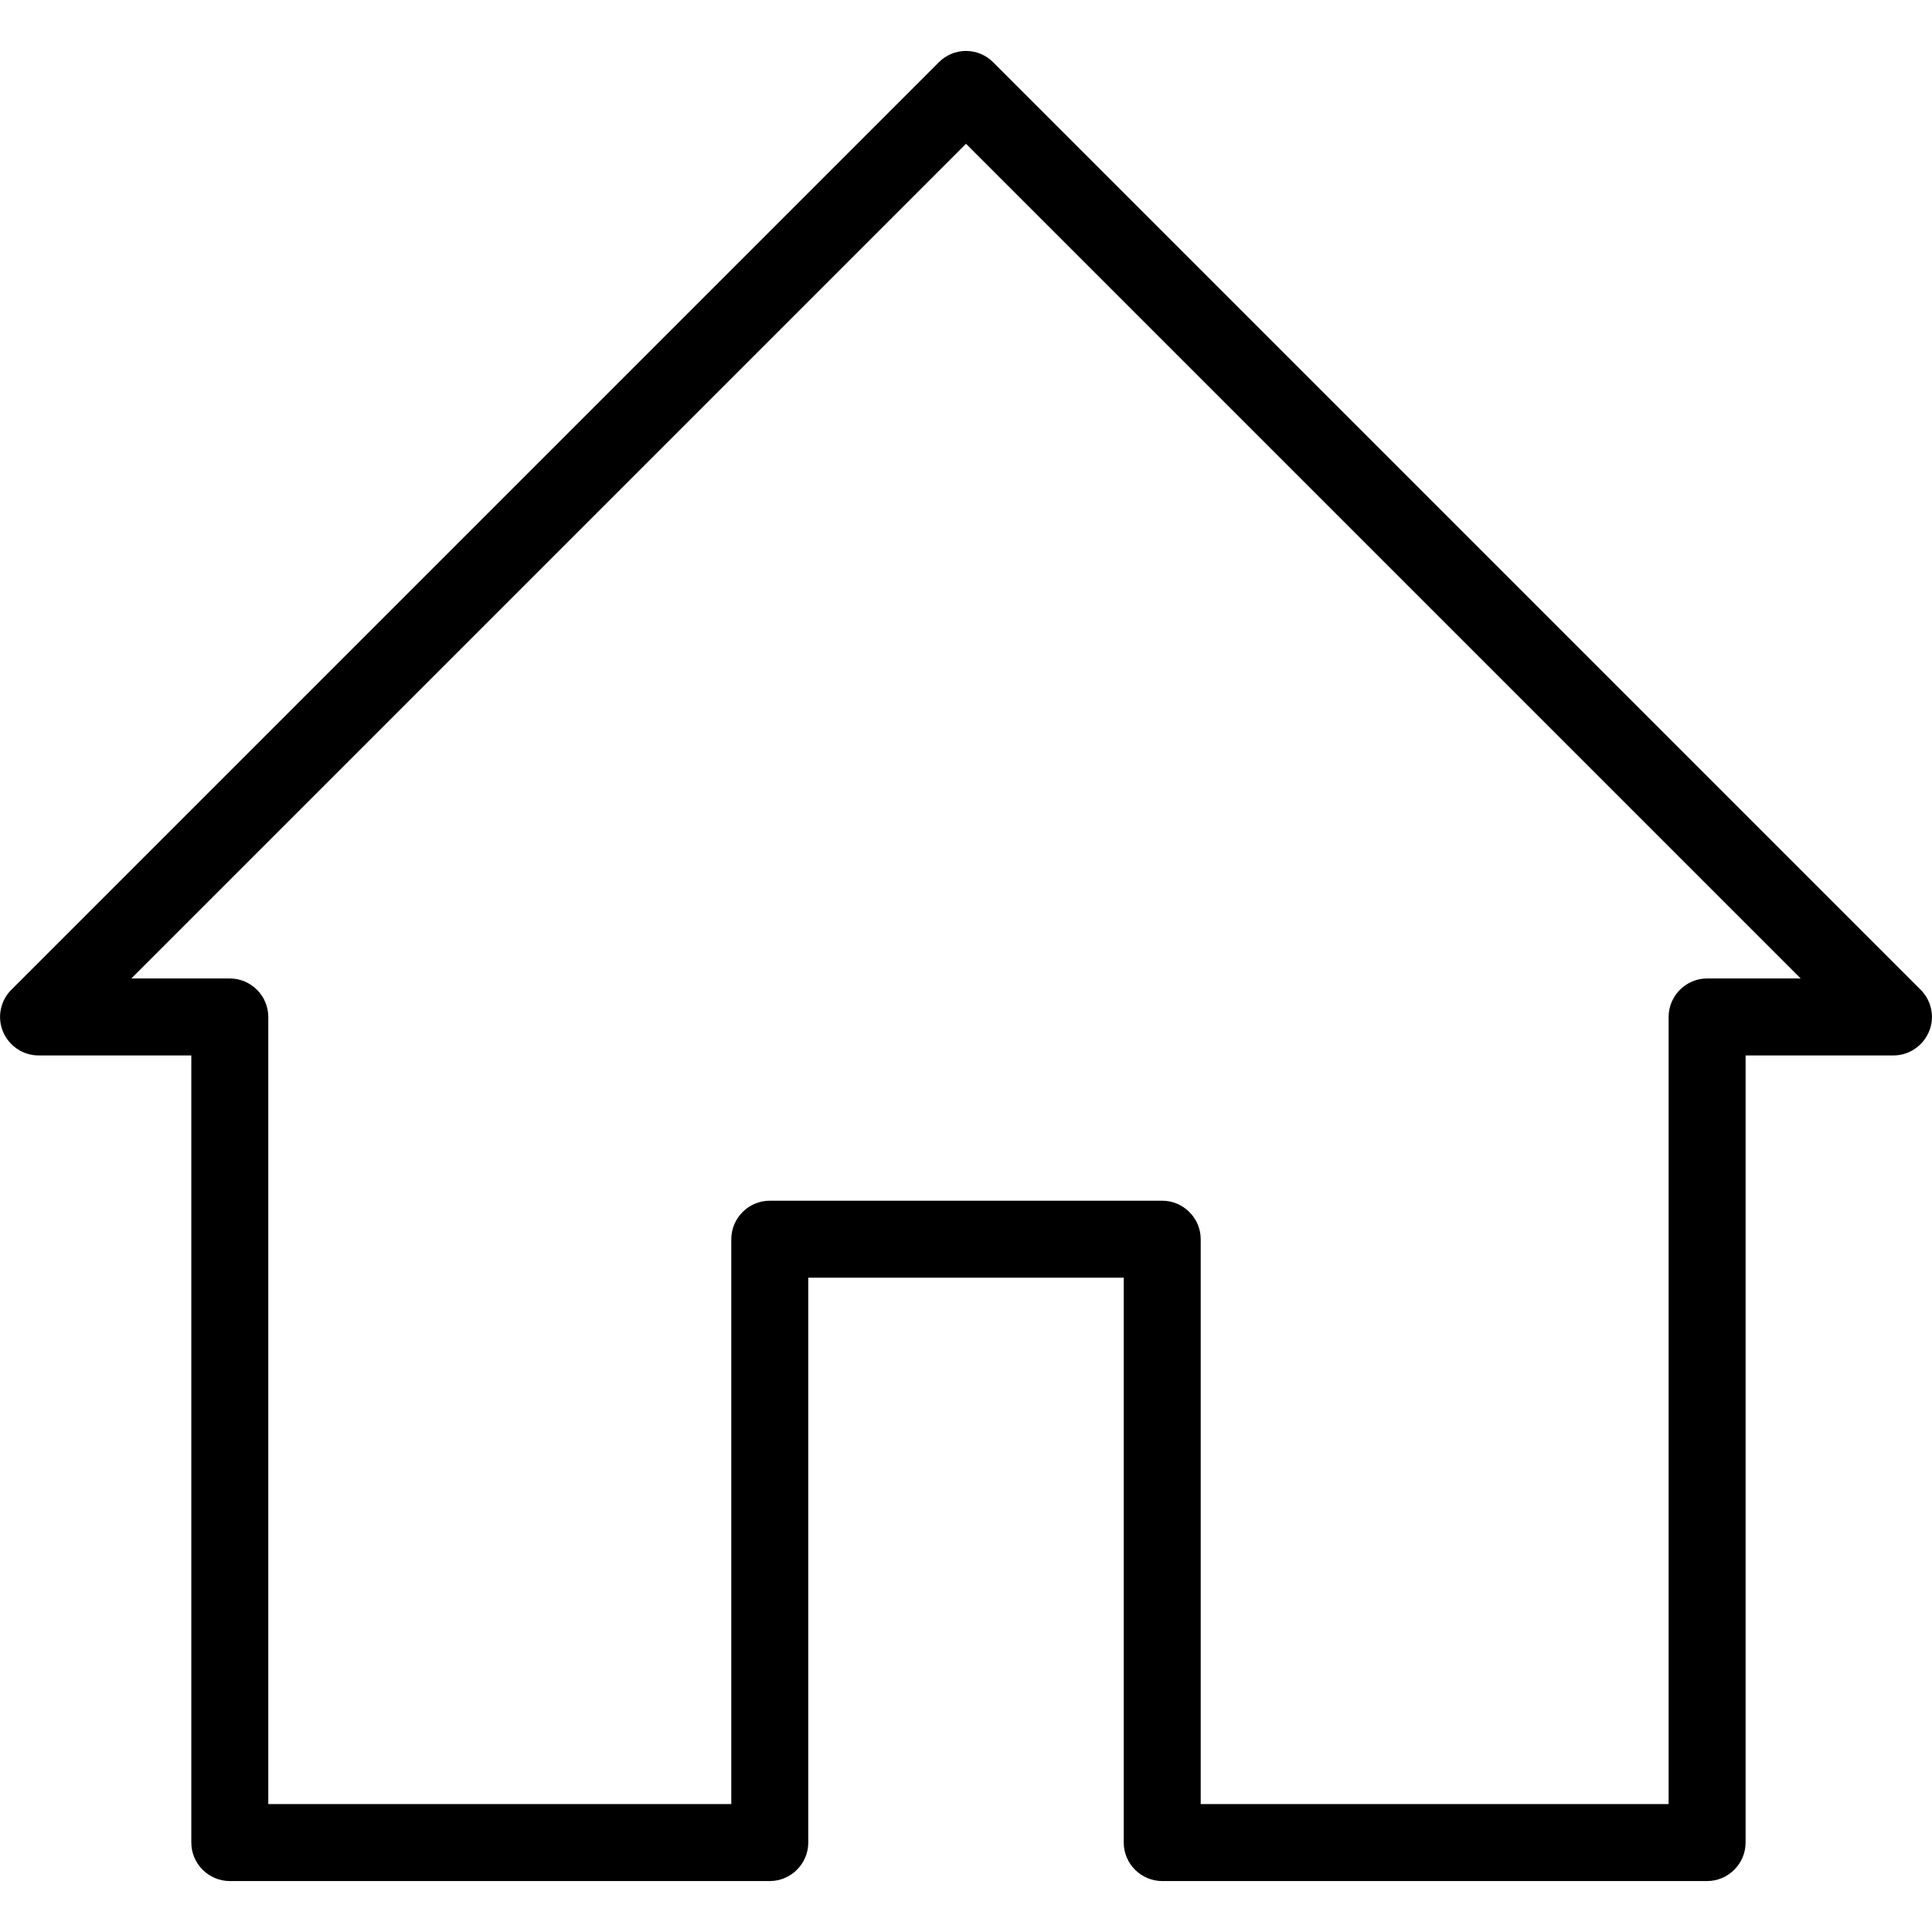 <?xml version="1.0" encoding="utf-8"?>
<!-- Generator: Adobe Illustrator 25.4.1, SVG Export Plug-In . SVG Version: 6.00 Build 0)  -->
<svg version="1.1" id="Layer_1" xmlns="http://www.w3.org/2000/svg" xmlns:xlink="http://www.w3.org/1999/xlink" x="0px" y="0px"
	 viewBox="0 0 512 512" style="enable-background:new 0 0 512 512;" xml:space="preserve">
<g>
	<g>
		<path d="M509,262.3L263.2,16.5c-4-4-10.4-4-14.4,0L3,262.3c-2.9,2.9-3.8,7.3-2.2,11.1c1.6,3.8,5.3,6.3,9.4,6.3h40.5v208.6
			c0,5.6,4.6,10.2,10.2,10.2H204c5.6,0,10.2-4.6,10.2-10.2V338.6h83.6v149.7c0,5.6,4.6,10.2,10.2,10.2h144.4
			c5.6,0,10.2-4.6,10.2-10.2V279.7h39.2c4.1,0,7.8-2.5,9.4-6.3C512.8,269.6,511.9,265.2,509,262.3z M452.4,259.3
			c-5.6,0-10.2,4.6-10.2,10.2v208.6h-124V328.4c0-5.6-4.6-10.2-10.2-10.2H204c-5.6,0-10.2,4.6-10.2,10.2v149.7H71.1V269.5
			c0-5.6-4.6-10.2-10.2-10.2H34.8L256,38.1l221.2,221.2H452.4z"/>
	</g>
</g>
<g>
</g>
</svg>
